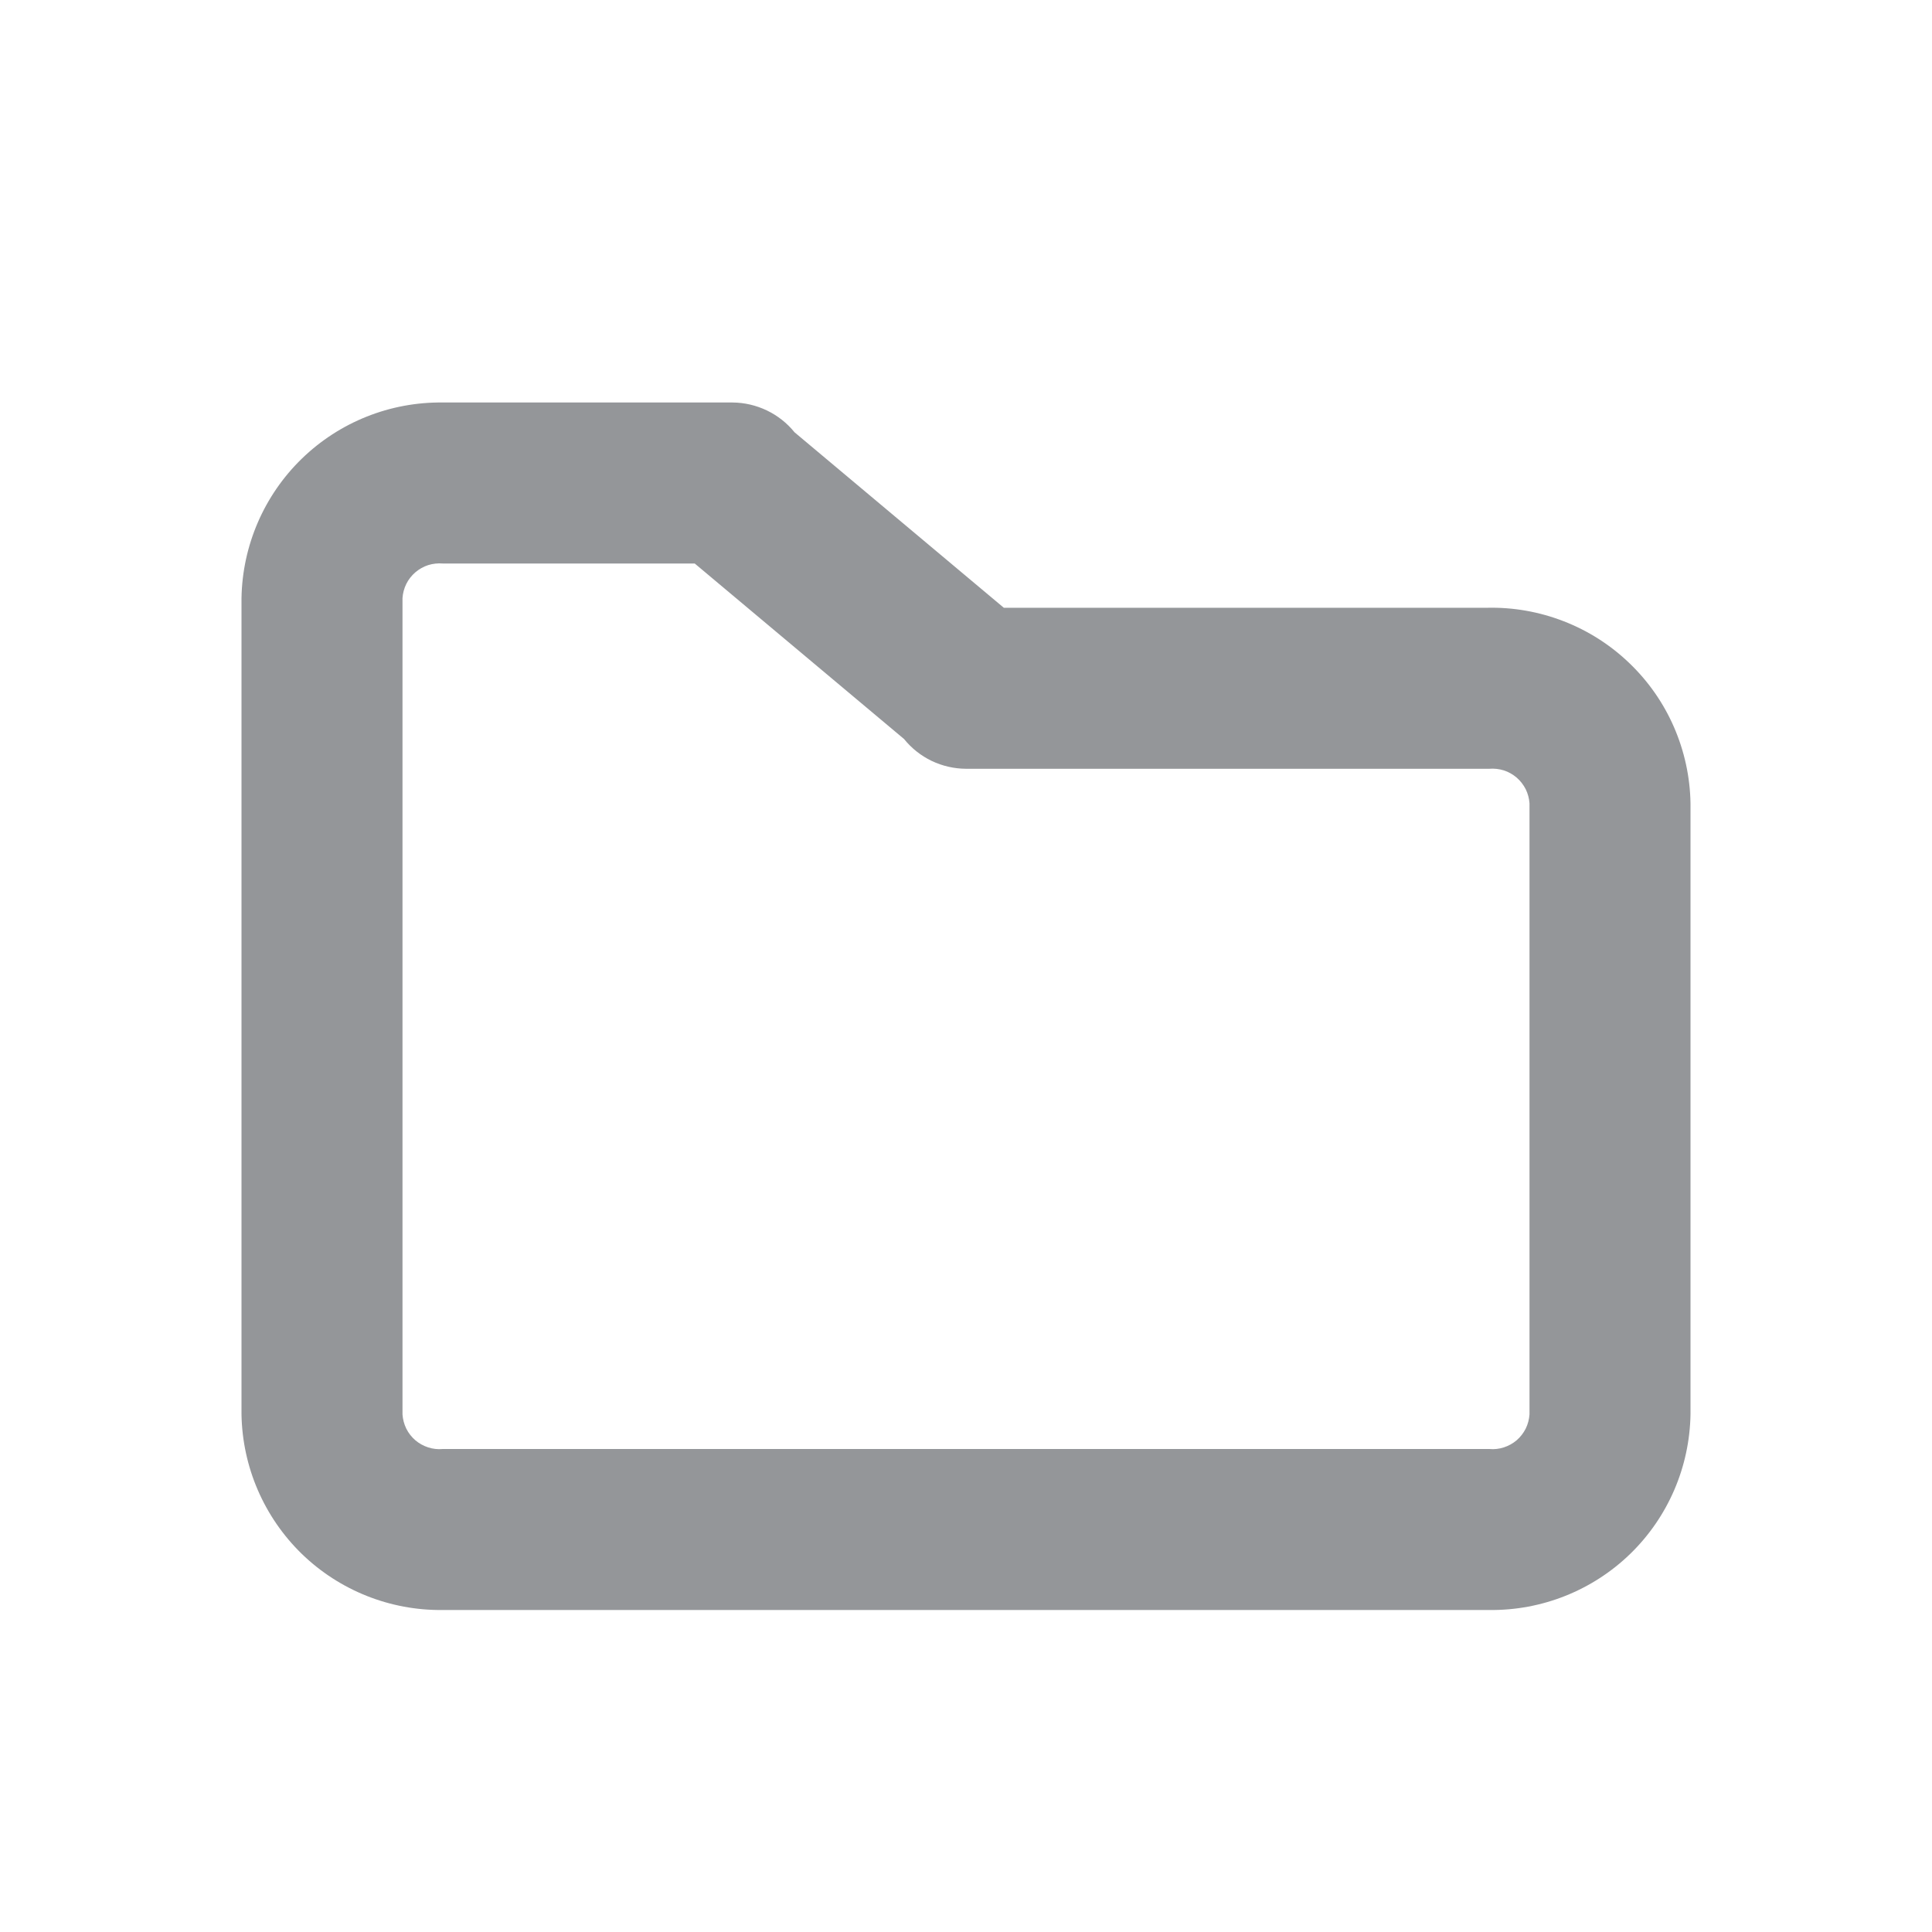 <svg width="24" height="24" viewBox="0 0 24 24" fill="none" xmlns="http://www.w3.org/2000/svg">
<path d="M18.5 20H5.5C4.847 20.008 4.217 19.757 3.748 19.302C3.28 18.846 3.011 18.224 3 17.57V7.43C3.011 6.777 3.28 6.154 3.748 5.699C4.217 5.243 4.847 4.992 5.5 5H9.1C9.248 5.001 9.393 5.035 9.527 5.099C9.66 5.163 9.777 5.255 9.87 5.37L12.47 7.55H18.47C18.796 7.542 19.12 7.599 19.424 7.717C19.729 7.835 20.006 8.012 20.241 8.238C20.477 8.464 20.665 8.734 20.795 9.033C20.925 9.332 20.995 9.654 21 9.98V17.57C20.989 18.224 20.721 18.846 20.252 19.302C19.783 19.757 19.153 20.008 18.5 20ZM5 13.26V17.57C5.004 17.631 5.02 17.692 5.047 17.747C5.074 17.802 5.113 17.851 5.159 17.891C5.206 17.931 5.26 17.961 5.319 17.98C5.377 17.999 5.439 18.006 5.5 18H18.5C18.561 18.006 18.623 17.999 18.681 17.98C18.74 17.961 18.794 17.931 18.841 17.891C18.887 17.851 18.925 17.802 18.953 17.747C18.98 17.692 18.996 17.631 19 17.57V9.98C18.996 9.919 18.98 9.859 18.953 9.804C18.925 9.749 18.887 9.7 18.841 9.66C18.794 9.62 18.74 9.589 18.681 9.57C18.623 9.552 18.561 9.545 18.5 9.55H12C11.852 9.549 11.707 9.516 11.573 9.452C11.44 9.388 11.323 9.295 11.23 9.18L8.63 7H5.5C5.439 6.995 5.377 7.002 5.319 7.02C5.26 7.039 5.206 7.07 5.159 7.11C5.113 7.15 5.074 7.199 5.047 7.254C5.02 7.309 5.004 7.369 5 7.43V13.26Z" fill="#949699"/>
</svg>
